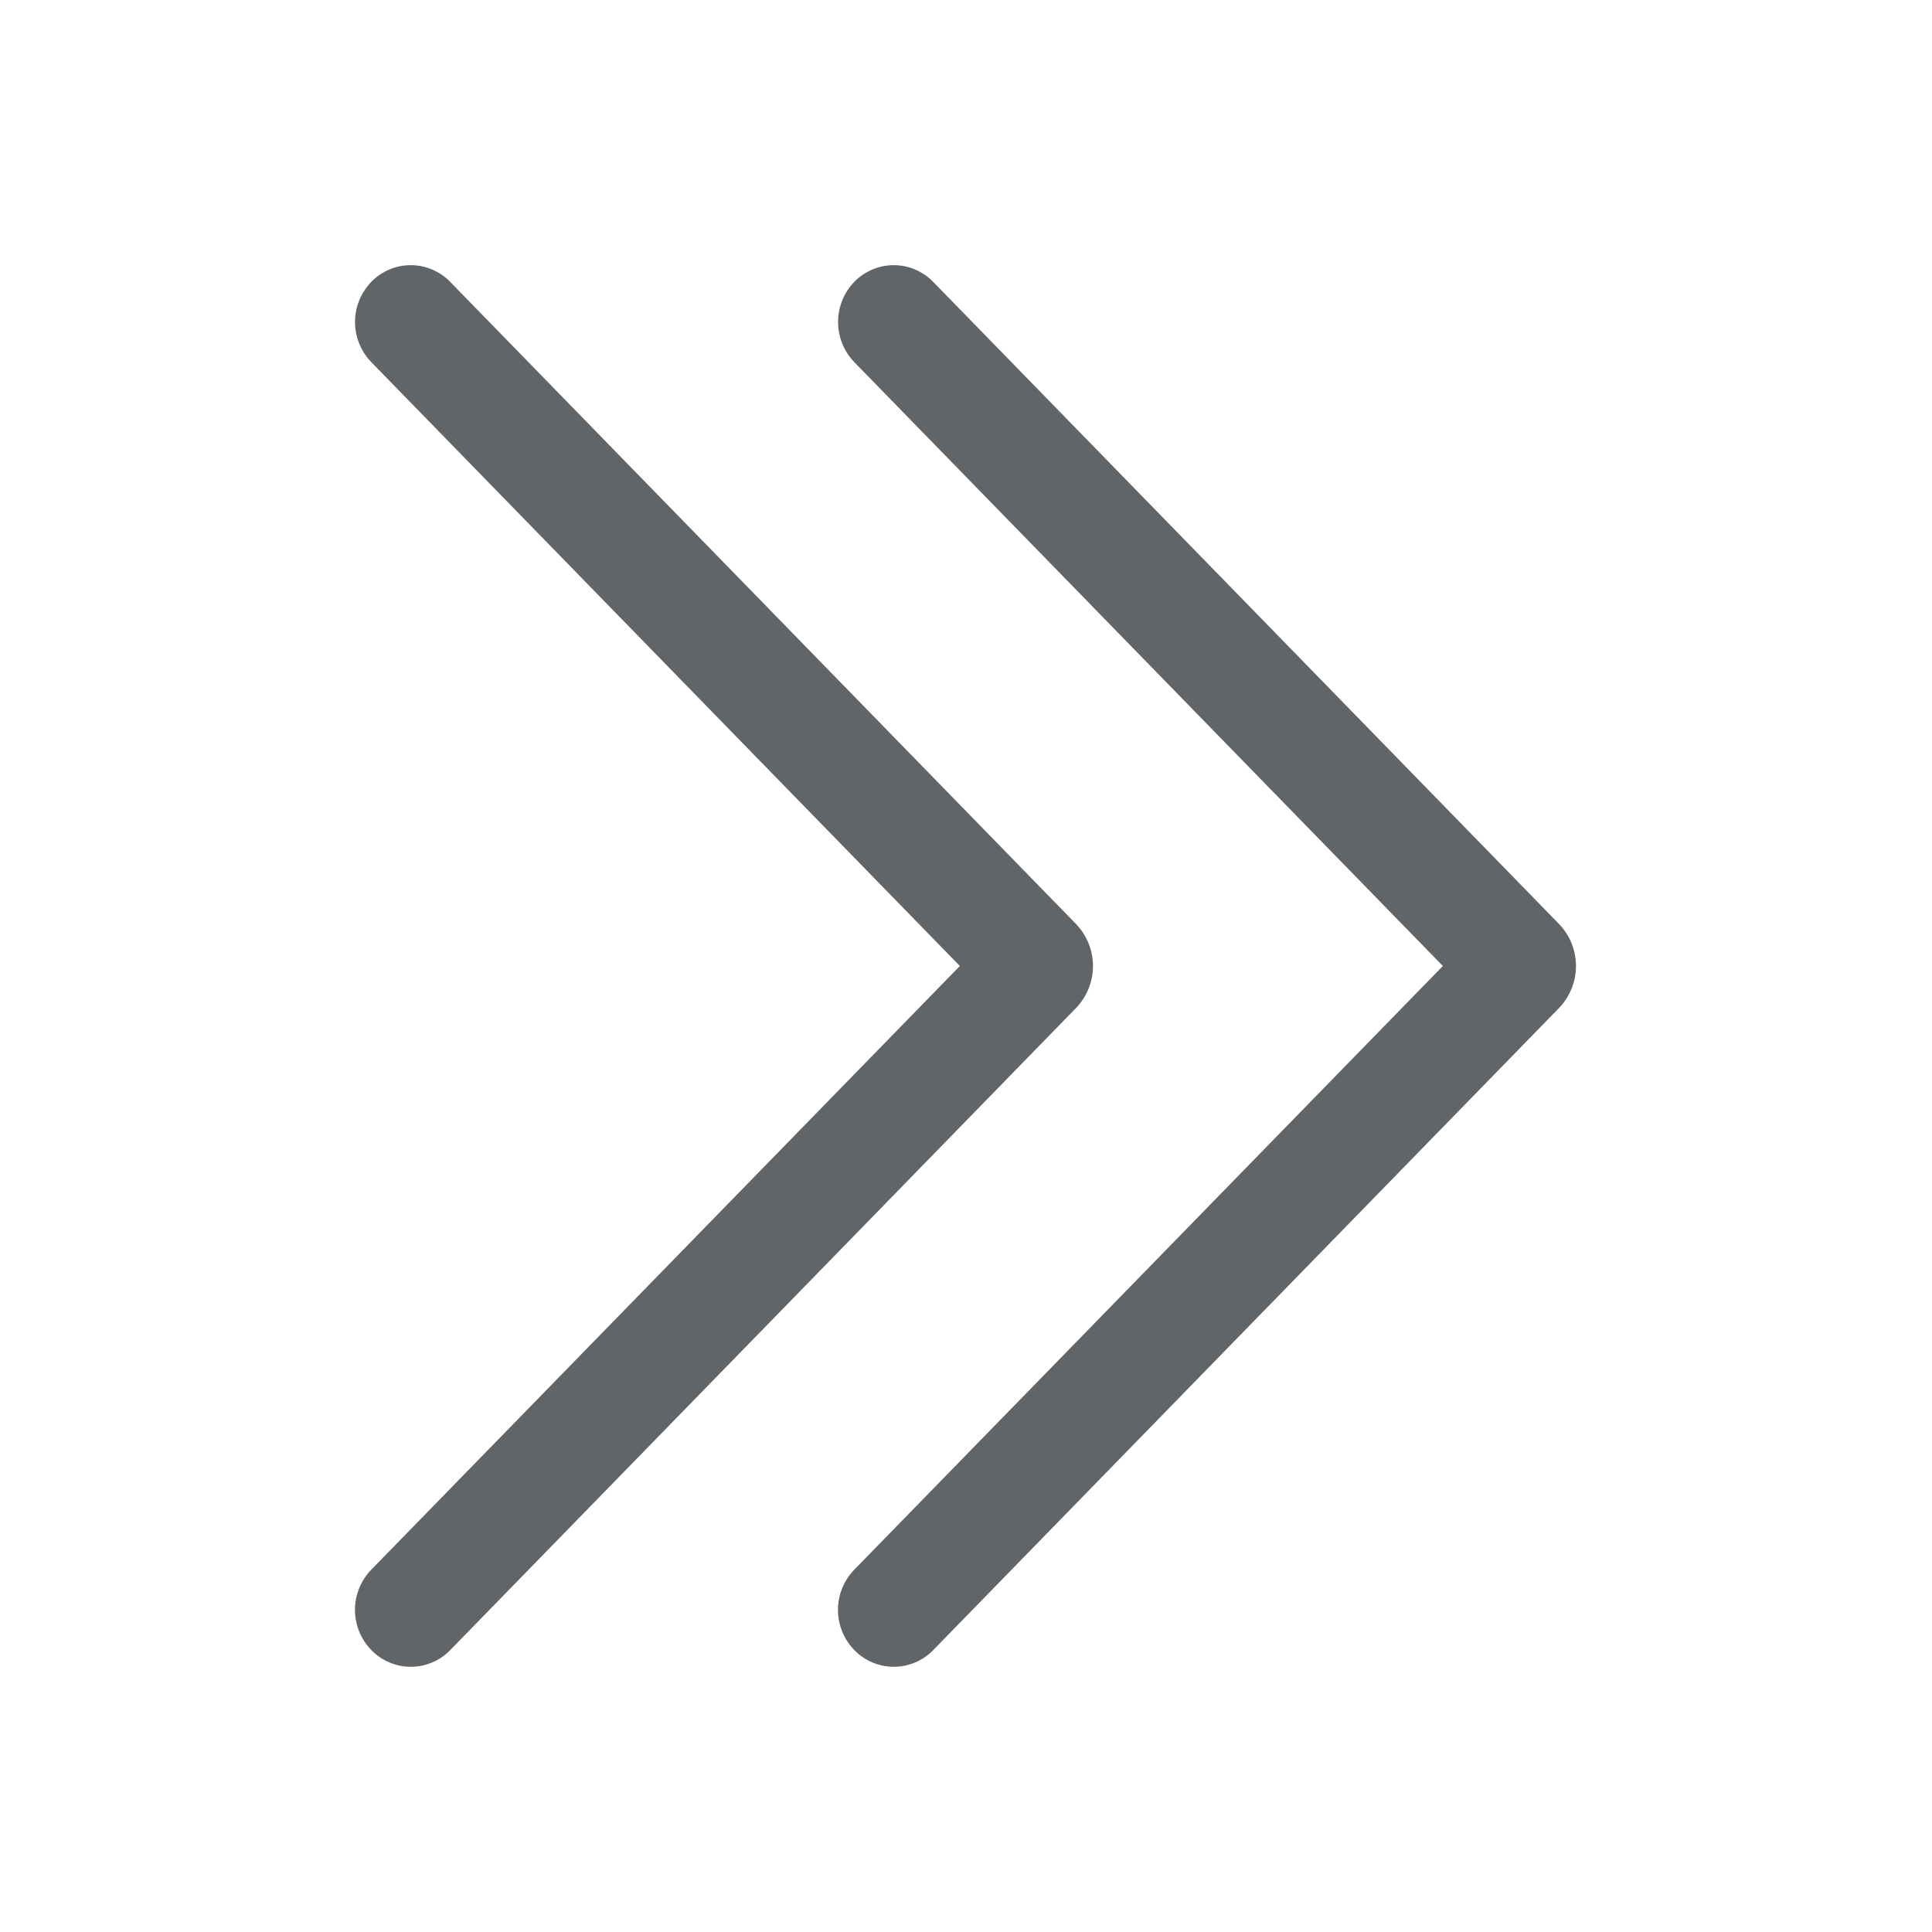<svg width="33" height="33" viewBox="0 0 33 33" fill="none" xmlns="http://www.w3.org/2000/svg">
<path d="M14.594 4.812C14.682 4.722 14.786 4.651 14.902 4.603C15.017 4.554 15.142 4.529 15.267 4.529C15.392 4.529 15.516 4.555 15.632 4.604C15.747 4.653 15.851 4.724 15.939 4.814L26.627 15.78C26.814 15.973 26.919 16.231 26.919 16.5C26.919 16.769 26.814 17.027 26.627 17.22L15.939 28.186C15.851 28.276 15.747 28.348 15.631 28.396C15.516 28.445 15.392 28.47 15.267 28.47C15.141 28.47 15.017 28.445 14.902 28.396C14.786 28.348 14.681 28.276 14.594 28.186C14.414 28.002 14.313 27.755 14.313 27.497C14.313 27.24 14.414 26.993 14.594 26.809L24.645 16.5L14.594 6.188C14.415 6.004 14.315 5.757 14.315 5.5C14.315 5.243 14.415 4.996 14.594 4.812ZM6.344 4.812C6.432 4.722 6.536 4.651 6.652 4.603C6.767 4.554 6.892 4.529 7.017 4.529C7.142 4.529 7.266 4.555 7.382 4.604C7.497 4.653 7.602 4.724 7.689 4.814L18.377 15.78C18.564 15.973 18.669 16.231 18.669 16.5C18.669 16.769 18.564 17.027 18.377 17.22L7.689 28.186C7.601 28.276 7.497 28.348 7.381 28.396C7.266 28.445 7.142 28.47 7.016 28.47C6.891 28.47 6.767 28.445 6.652 28.396C6.536 28.348 6.432 28.276 6.344 28.186C6.164 28.002 6.063 27.755 6.063 27.497C6.063 27.24 6.164 26.993 6.344 26.809L16.395 16.5L6.344 6.188C6.165 6.004 6.064 5.757 6.064 5.5C6.064 5.243 6.165 4.996 6.344 4.812Z" fill="#616568"/>
</svg>
